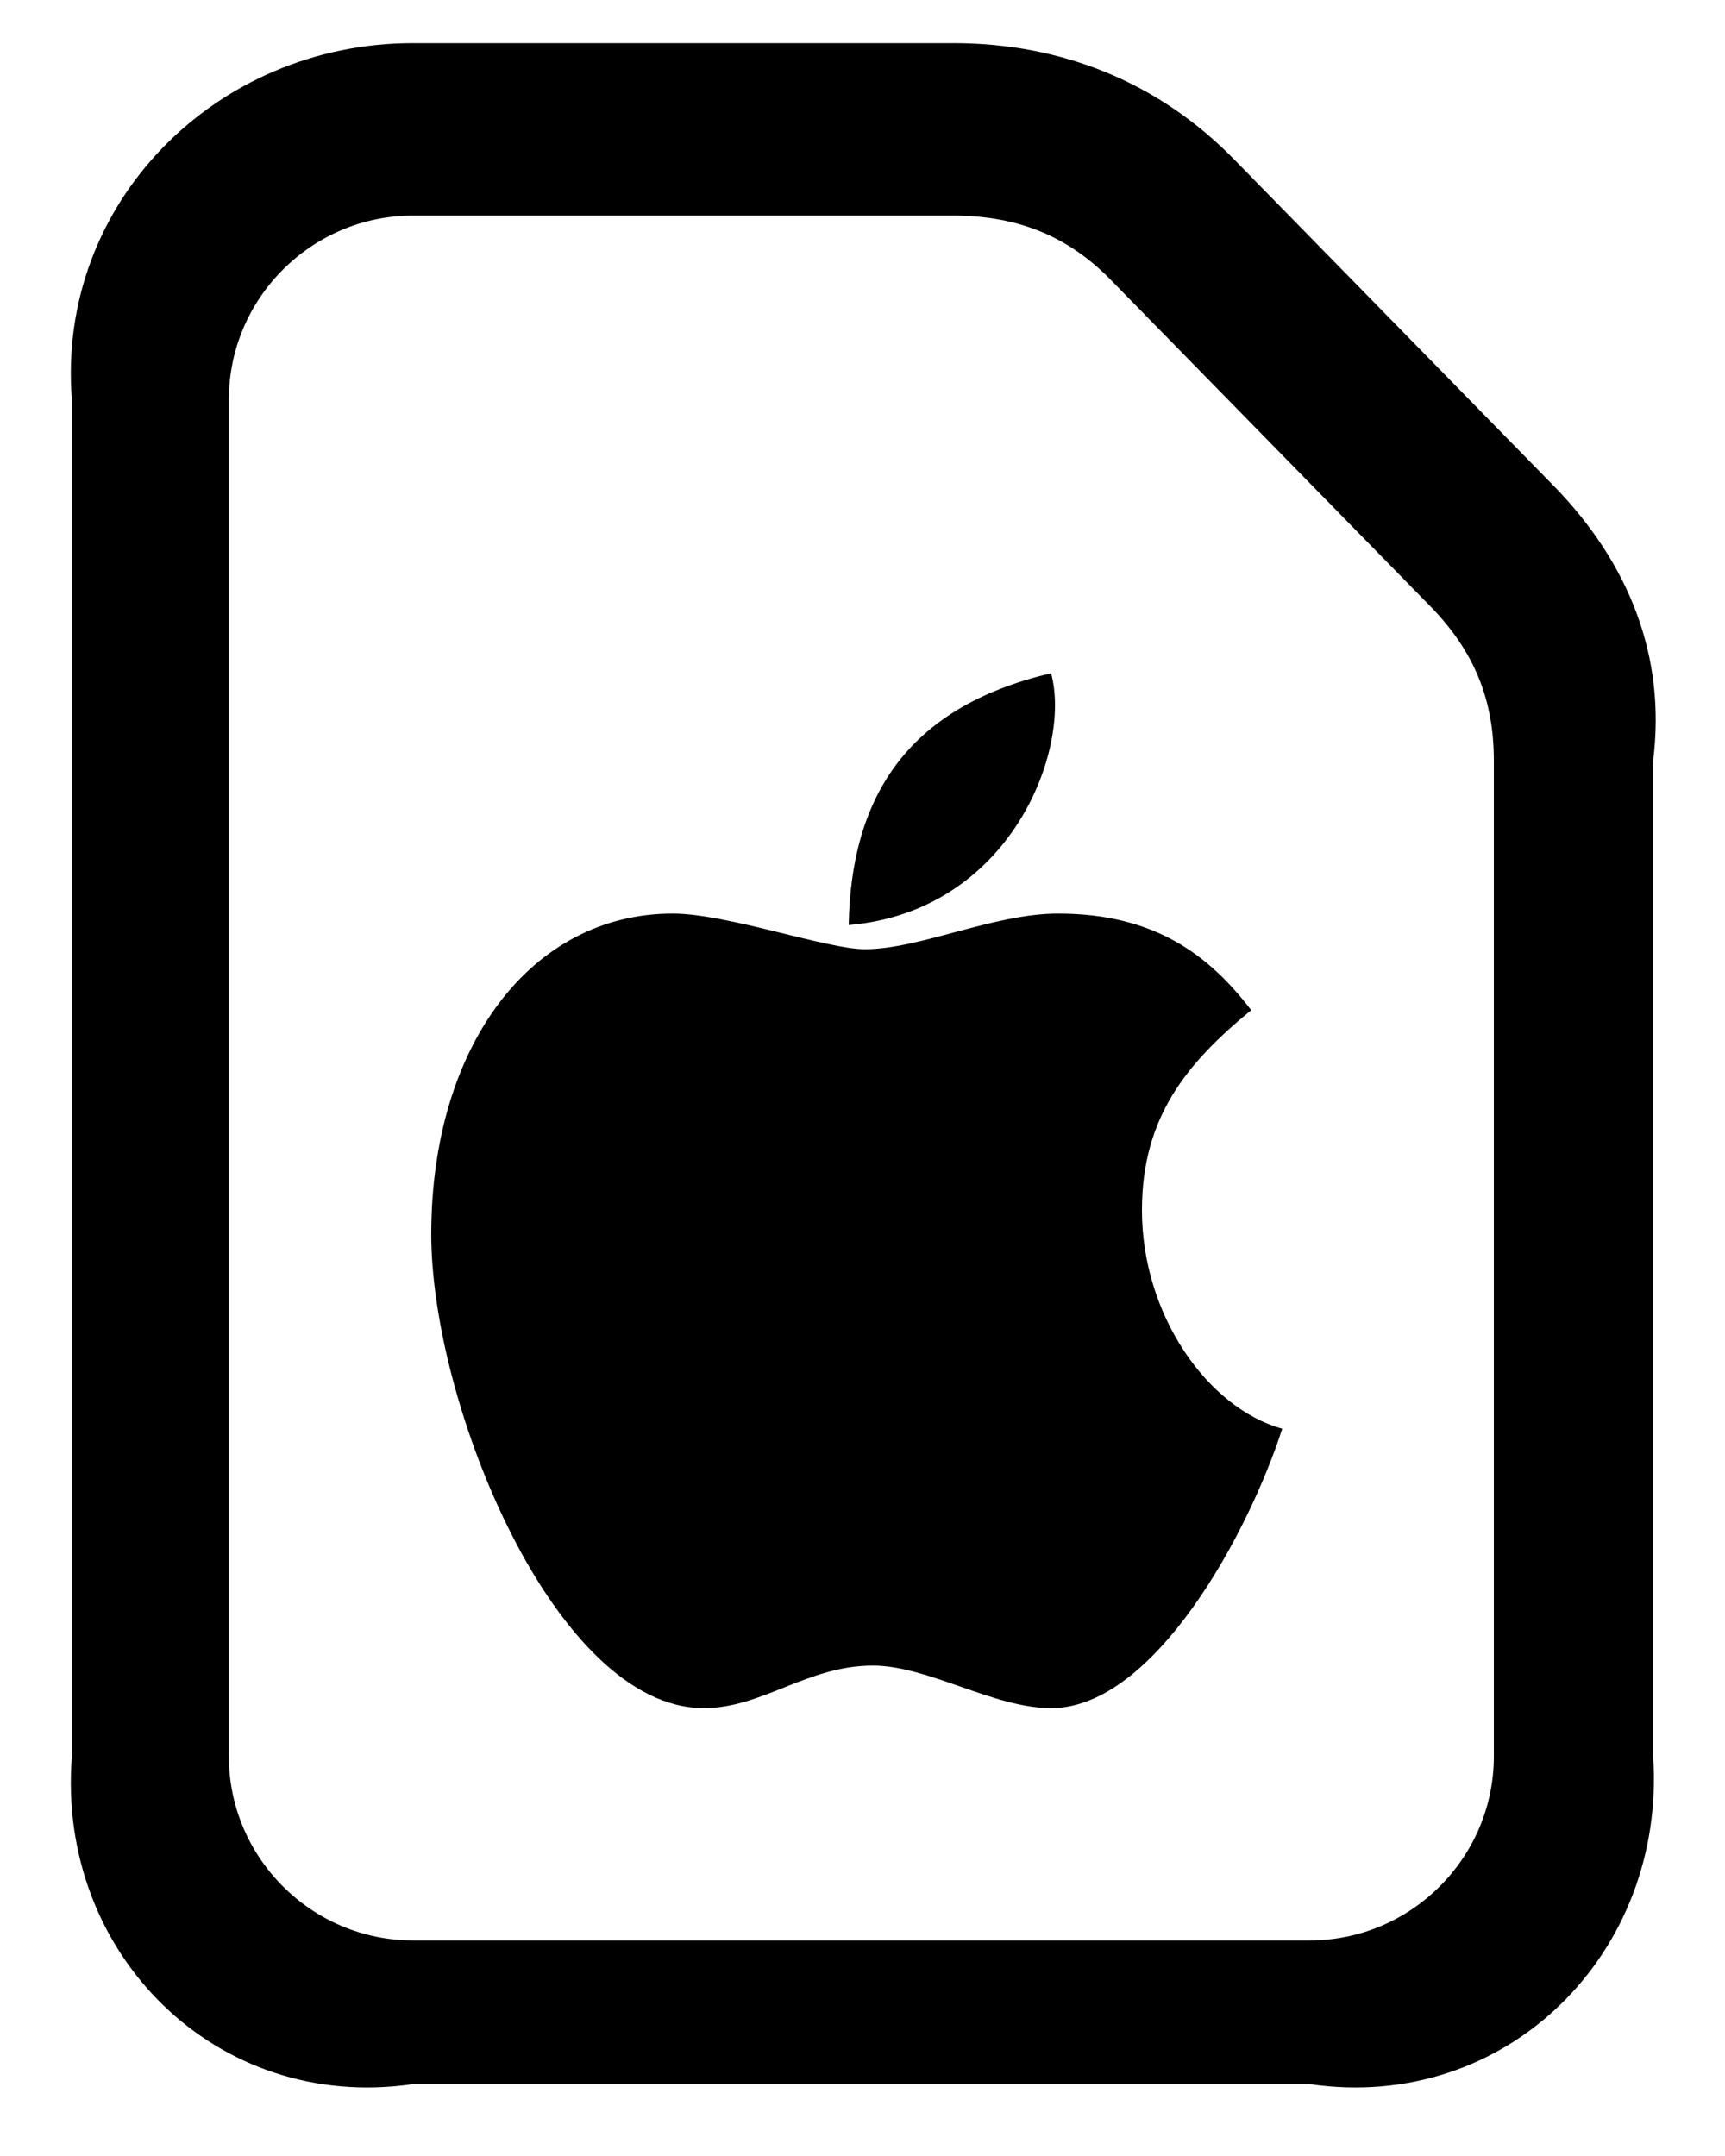 ﻿<?xml version="1.0" encoding="utf-8"?>
<svg version="1.1" xmlns:xlink="http://www.w3.org/1999/xlink" width="24px" height="30px" xmlns="http://www.w3.org/2000/svg">
  <defs>
    <pattern id="BGPattern" patternUnits="userSpaceOnUse" alignment="0 0" imageRepeat="None" />
    <mask fill="white" id="Clip270">
      <path d="M 18.224 29  L 5.744 29  C 3.008 29.4  0.784 27.176  1 24.44  L 1 5.56  C 0.784 2.824  3.008 0.6  5.744 0.6  L 13.264 0.6  C 14.768 0.6  16.128 1.144  17.184 2.232  L 21.632 6.776  C 22.656 7.832  23.184 9.128  23 10.584  L 23 24.44  C 23.184 27.176  20.96 29.4  18.224 29  Z M 3.184 24.44  C 3.184 25.848  4.336 27  5.744 27  L 18.224 27  C 19.632 27  20.784 25.848  20.784 24.44  L 20.784 10.584  C 20.784 9.736  20.512 9.064  19.904 8.44  L 15.456 3.896  C 14.864 3.288  14.16 3  13.264 3  L 5.744 3  C 4.336 3  3.184 4.152  3.184 5.56  L 3.184 24.44  Z M 14.624 9.368  C 14.912 10.424  14.064 12.68  11.808 12.872  C 11.84 11.144  12.576 9.848  14.624 9.368  Z M 12.144 23.176  C 11.232 23.176  10.608 23.768  9.792 23.768  C 7.728 23.768  6 19.544  6 17.176  C 6 14.552  7.392 12.712  9.36 12.712  C 10.112 12.712  11.504 13.208  12.032 13.208  C 12.8 13.208  13.824 12.712  14.72 12.712  C 16.08 12.712  16.832 13.304  17.408 14.056  C 16.512 14.792  15.888 15.544  15.888 16.84  C 15.888 18.296  16.8 19.592  17.84 19.88  C 17.376 21.32  16.064 23.768  14.624 23.768  C 13.824 23.768  12.912 23.176  12.144 23.176  Z " fill-rule="evenodd" />
    </mask>
  </defs>
  <g>
    <path d="M 18.224 29  L 5.744 29  C 3.008 29.4  0.784 27.176  1 24.44  L 1 5.56  C 0.784 2.824  3.008 0.6  5.744 0.6  L 13.264 0.6  C 14.768 0.6  16.128 1.144  17.184 2.232  L 21.632 6.776  C 22.656 7.832  23.184 9.128  23 10.584  L 23 24.44  C 23.184 27.176  20.96 29.4  18.224 29  Z M 3.184 24.44  C 3.184 25.848  4.336 27  5.744 27  L 18.224 27  C 19.632 27  20.784 25.848  20.784 24.44  L 20.784 10.584  C 20.784 9.736  20.512 9.064  19.904 8.44  L 15.456 3.896  C 14.864 3.288  14.16 3  13.264 3  L 5.744 3  C 4.336 3  3.184 4.152  3.184 5.56  L 3.184 24.44  Z M 14.624 9.368  C 14.912 10.424  14.064 12.68  11.808 12.872  C 11.84 11.144  12.576 9.848  14.624 9.368  Z M 12.144 23.176  C 11.232 23.176  10.608 23.768  9.792 23.768  C 7.728 23.768  6 19.544  6 17.176  C 6 14.552  7.392 12.712  9.36 12.712  C 10.112 12.712  11.504 13.208  12.032 13.208  C 12.8 13.208  13.824 12.712  14.72 12.712  C 16.08 12.712  16.832 13.304  17.408 14.056  C 16.512 14.792  15.888 15.544  15.888 16.84  C 15.888 18.296  16.8 19.592  17.84 19.88  C 17.376 21.32  16.064 23.768  14.624 23.768  C 13.824 23.768  12.912 23.176  12.144 23.176  Z " fill-rule="nonzero" fill="rgba(0, 0, 0, 1)" stroke="none" class="fill" />
    <path d="M 18.224 29  L 5.744 29  C 3.008 29.4  0.784 27.176  1 24.44  L 1 5.56  C 0.784 2.824  3.008 0.6  5.744 0.6  L 13.264 0.6  C 14.768 0.6  16.128 1.144  17.184 2.232  L 21.632 6.776  C 22.656 7.832  23.184 9.128  23 10.584  L 23 24.44  C 23.184 27.176  20.96 29.4  18.224 29  Z " stroke-width="0" stroke-dasharray="0" stroke="rgba(255, 255, 255, 0)" fill="none" class="stroke" mask="url(#Clip270)" />
    <path d="M 3.184 24.44  C 3.184 25.848  4.336 27  5.744 27  L 18.224 27  C 19.632 27  20.784 25.848  20.784 24.44  L 20.784 10.584  C 20.784 9.736  20.512 9.064  19.904 8.44  L 15.456 3.896  C 14.864 3.288  14.16 3  13.264 3  L 5.744 3  C 4.336 3  3.184 4.152  3.184 5.56  L 3.184 24.44  Z " stroke-width="0" stroke-dasharray="0" stroke="rgba(255, 255, 255, 0)" fill="none" class="stroke" mask="url(#Clip270)" />
    <path d="M 14.624 9.368  C 14.912 10.424  14.064 12.68  11.808 12.872  C 11.84 11.144  12.576 9.848  14.624 9.368  Z " stroke-width="0" stroke-dasharray="0" stroke="rgba(255, 255, 255, 0)" fill="none" class="stroke" mask="url(#Clip270)" />
    <path d="M 12.144 23.176  C 11.232 23.176  10.608 23.768  9.792 23.768  C 7.728 23.768  6 19.544  6 17.176  C 6 14.552  7.392 12.712  9.36 12.712  C 10.112 12.712  11.504 13.208  12.032 13.208  C 12.8 13.208  13.824 12.712  14.72 12.712  C 16.08 12.712  16.832 13.304  17.408 14.056  C 16.512 14.792  15.888 15.544  15.888 16.84  C 15.888 18.296  16.8 19.592  17.84 19.88  C 17.376 21.32  16.064 23.768  14.624 23.768  C 13.824 23.768  12.912 23.176  12.144 23.176  Z " stroke-width="0" stroke-dasharray="0" stroke="rgba(255, 255, 255, 0)" fill="none" class="stroke" mask="url(#Clip270)" />
  </g>
</svg>